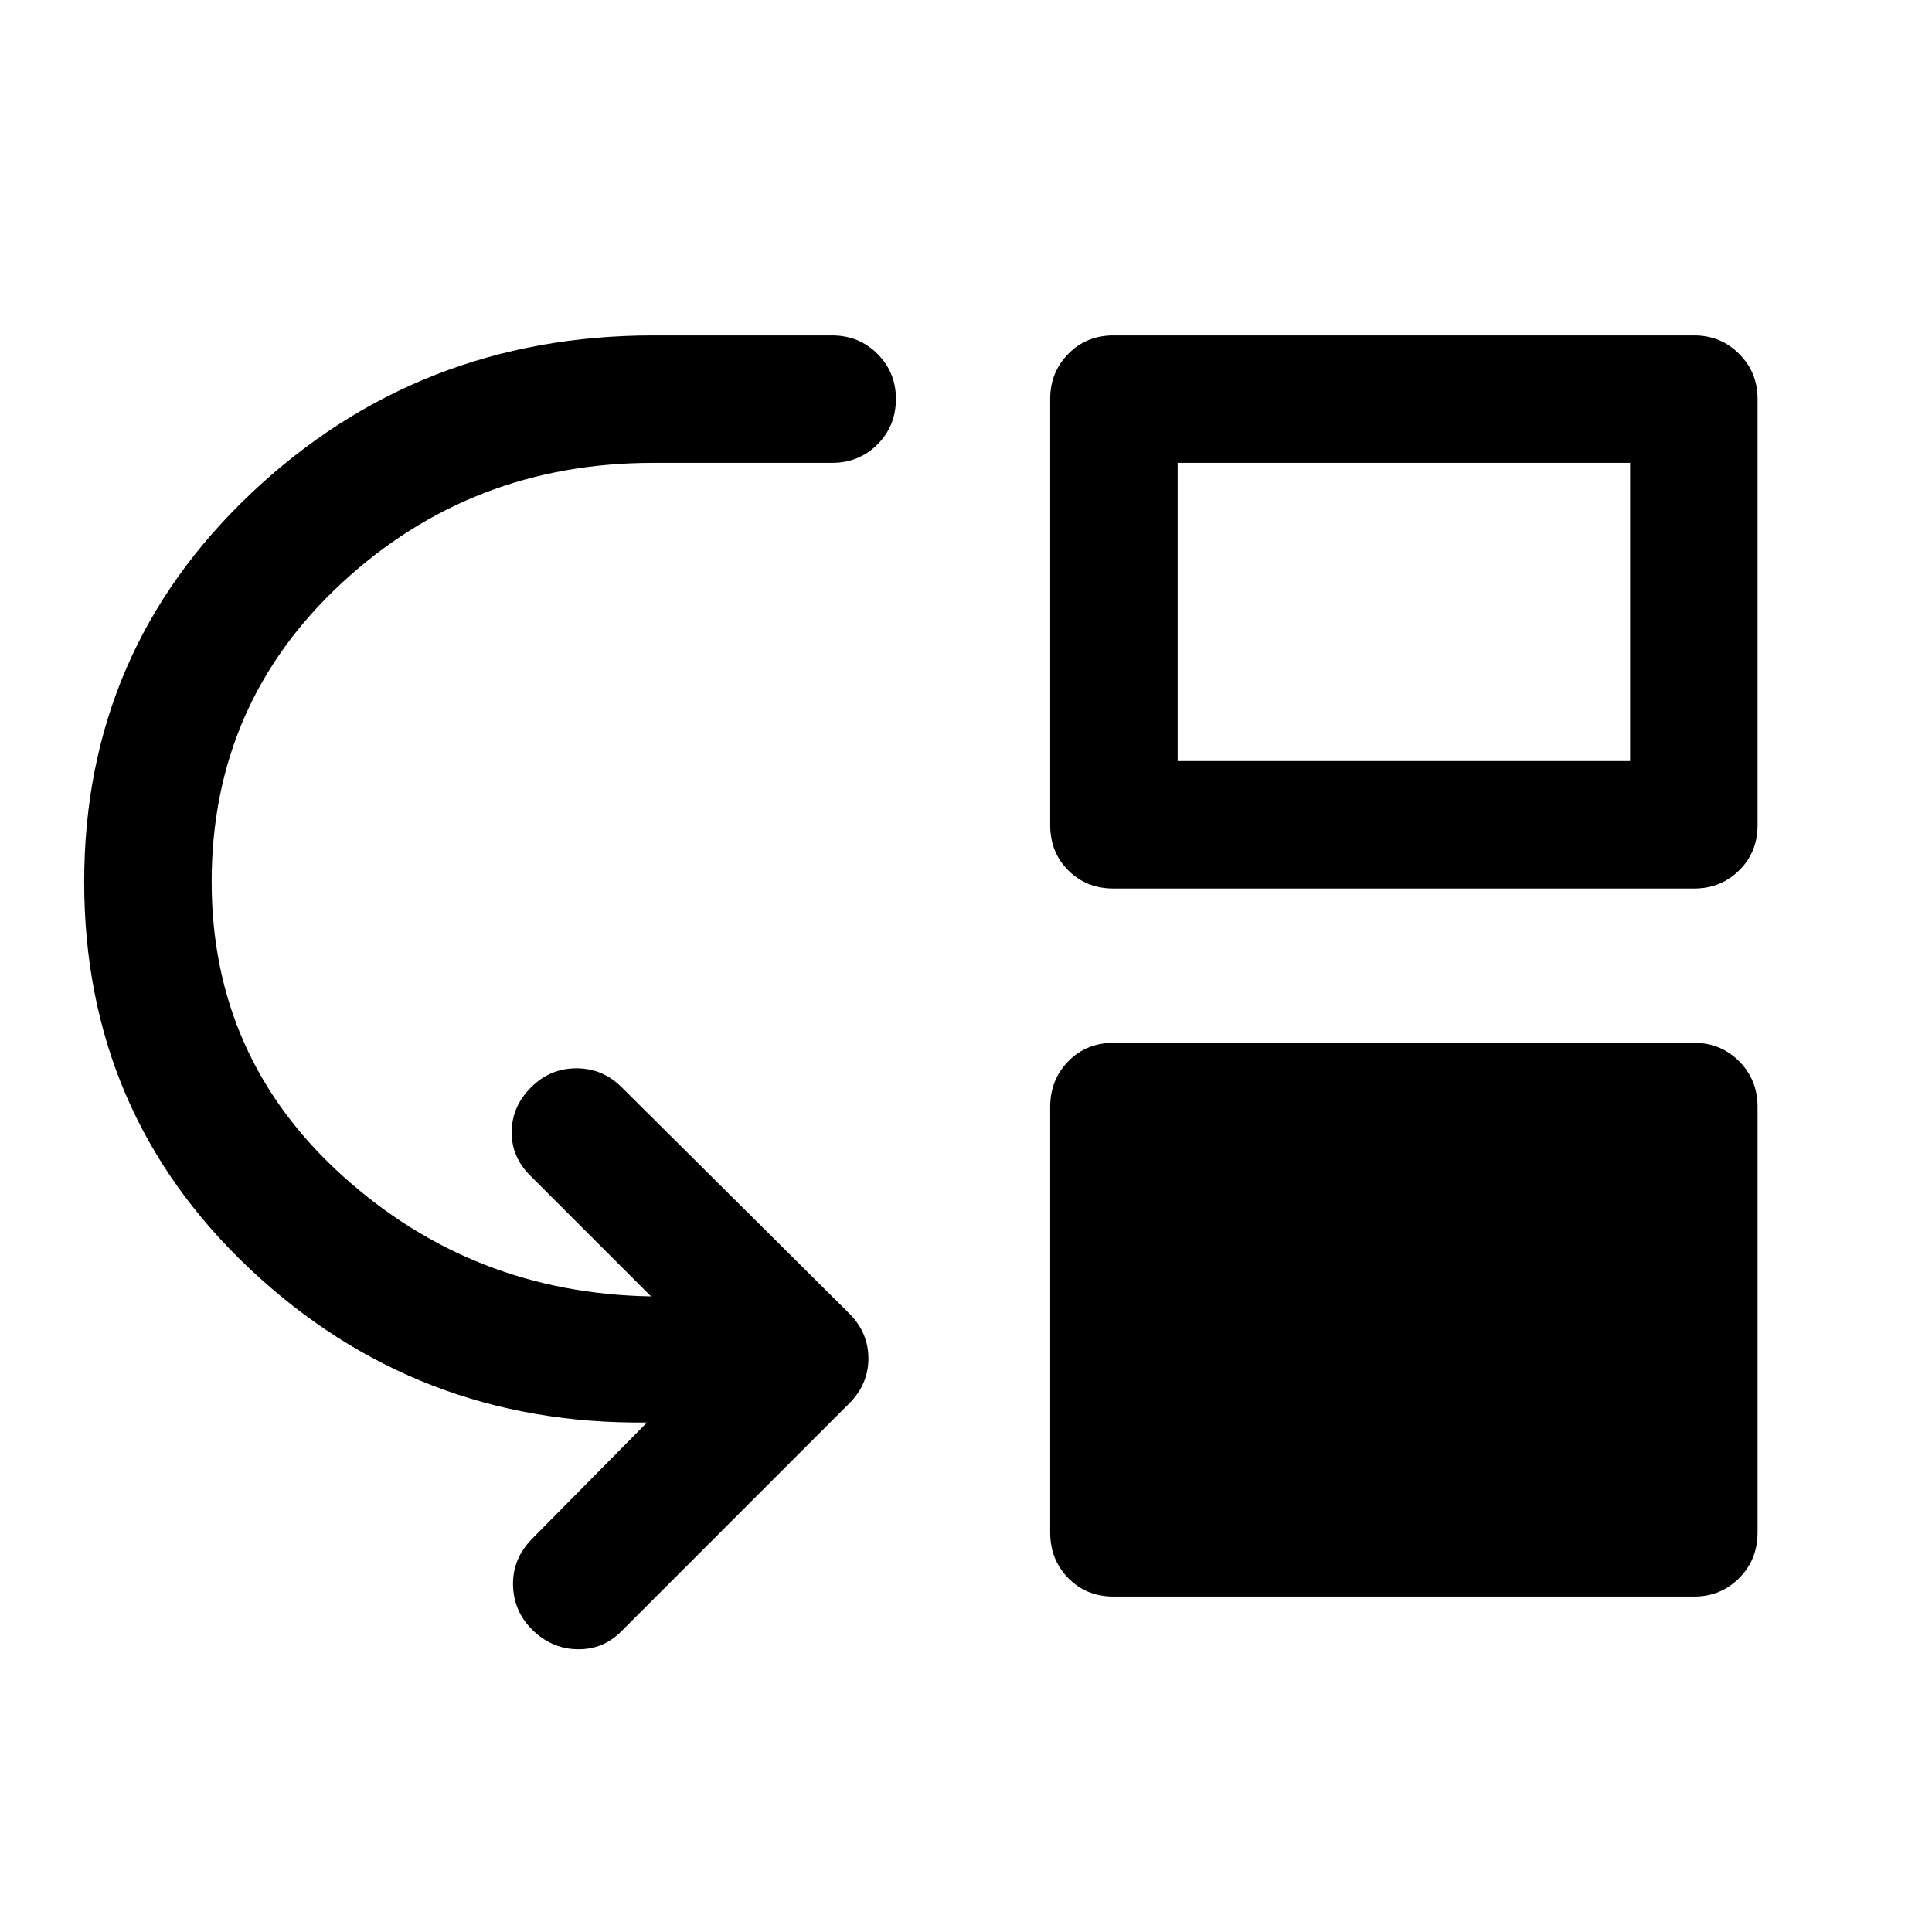 <svg xmlns="http://www.w3.org/2000/svg" height="40" viewBox="0 -960 960 960" width="40"><path d="M105.17-521.83q0 87.16 64.75 145.83 64.75 58.67 153.58 60.17l-59.67-59.67q-9.66-9.33-9.58-22 .08-12.67 9.58-22.17 9.5-9.5 22.59-9.5 13.08 0 22.58 9.5l113 112.34q9.5 9.5 9.5 22.33 0 12.83-9.5 22.33L308.67-149.33q-9.17 9.16-22 8.83-12.84-.33-22.34-9.83-9.16-9.17-9.41-22.09-.25-12.91 9.25-22.75l57.33-58q-114.67 1.34-197.17-76.16-82.5-77.5-82.5-192.5 0-114.67 83-193.09 83-78.41 199.84-78.41h88.66q13.5 0 22.67 9.16 9.17 9.17 9.17 22.34 0 13.5-9.17 22.66-9.17 9.17-22.67 9.17H324.5q-90.33 0-154.83 59.83-64.5 59.84-64.5 148.34Zm448.16 355.16q-13.5 0-22.5-9.16-9-9.17-9-22.67V-410q0-13.5 9-22.67 9-9.16 22.5-9.16h288.5q13.17 0 22.34 9.16 9.16 9.17 9.16 22.67v211.5q0 13.5-9.16 22.67-9.17 9.16-22.34 9.16h-288.5Zm0-351.83q-13.5 0-22.5-9t-9-22.5v-211.83q0-13.17 9-22.34 9-9.16 22.5-9.16h288.5q13.17 0 22.34 9.16 9.16 9.17 9.16 22.34V-550q0 13.5-9.16 22.5-9.17 9-22.34 9h-288.5Zm31.84-63.33H810V-730H585.17v148.17Z"/></svg>